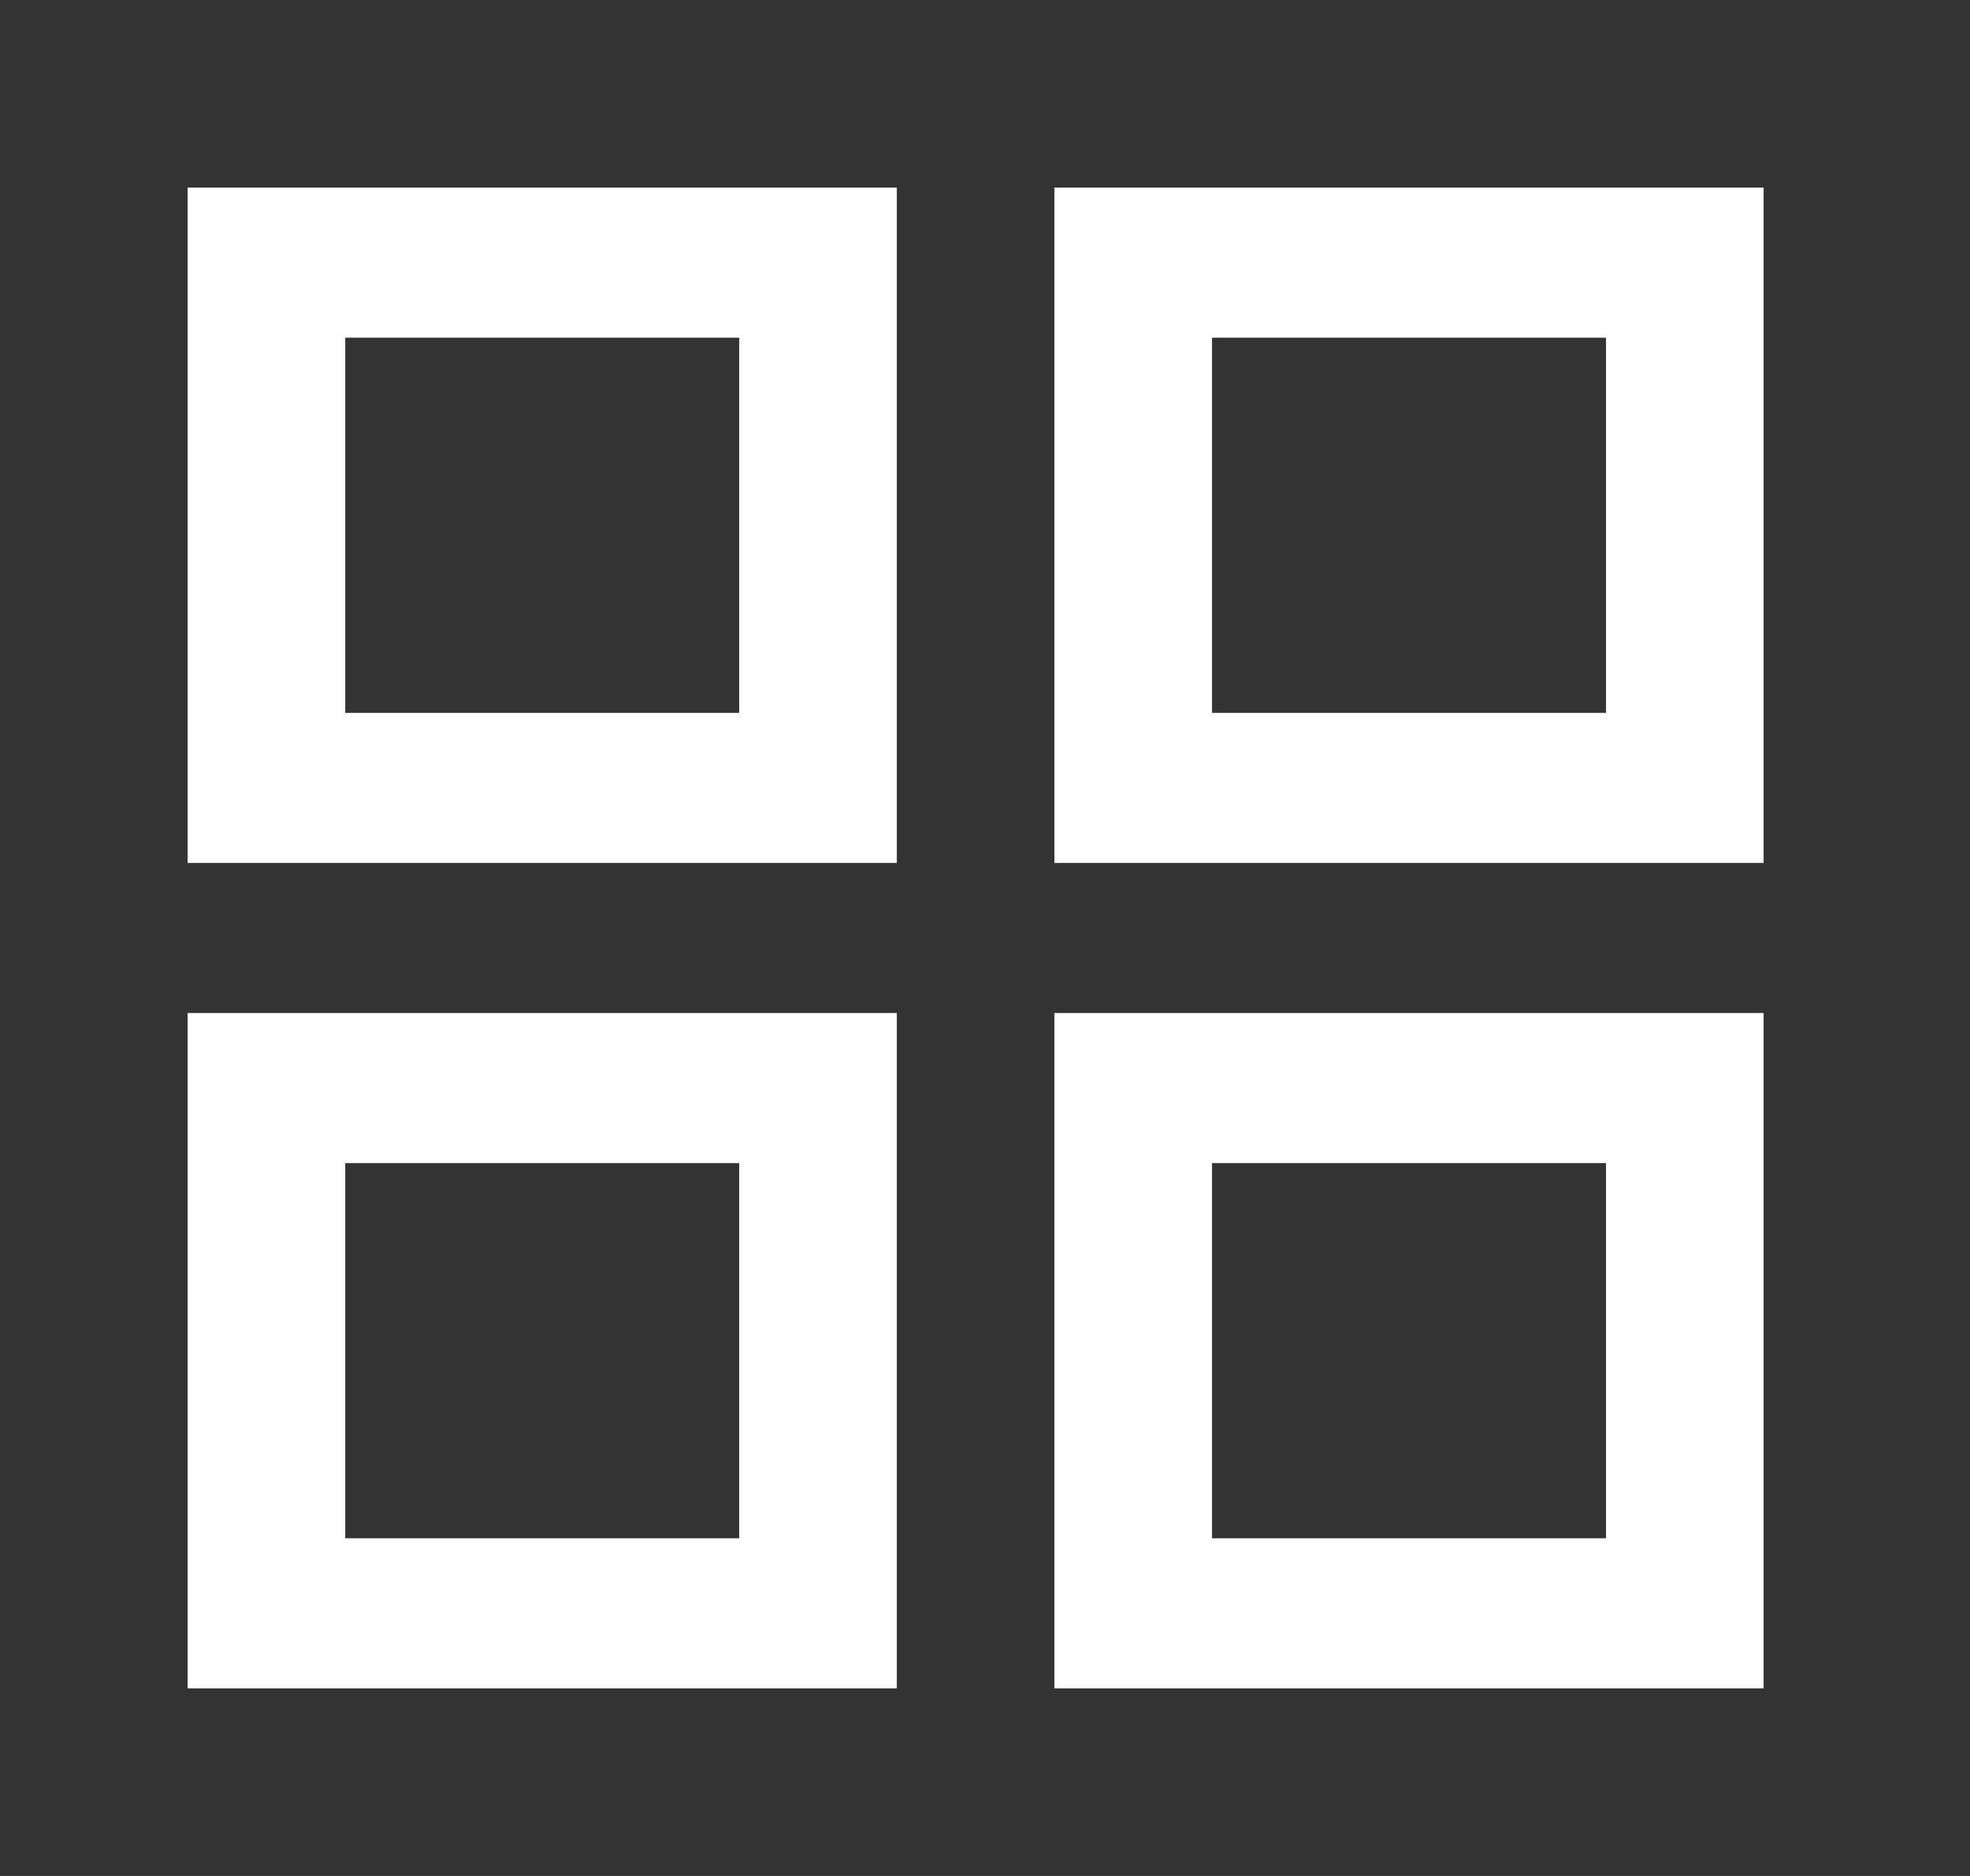 <!-- Generated by IcoMoon.io -->
<svg version="1.1" xmlns="http://www.w3.org/2000/svg" width="42" height="40" viewBox="0 0 42 40">
<rect x="0" y="0" width="42" height="40" fill="#333333" stroke="none"/>
<title>mp-grid_system-</title>
<path fill="#fff" d="M25.84 32.8v-8h8.4v8h-8.4zM22.48 36h15.12v-14.4h-15.12v14.4zM7.36 32.8v-8h8.4v8h-8.4zM4 36h15.12v-14.4h-15.12v14.4zM25.84 15.2v-8h8.4v8h-8.4zM22.48 18.4h15.12v-14.4h-15.12v14.4zM7.36 15.2v-8h8.4v8h-8.4zM4 18.4h15.12v-14.4h-15.12v14.4z"></path>
</svg>
